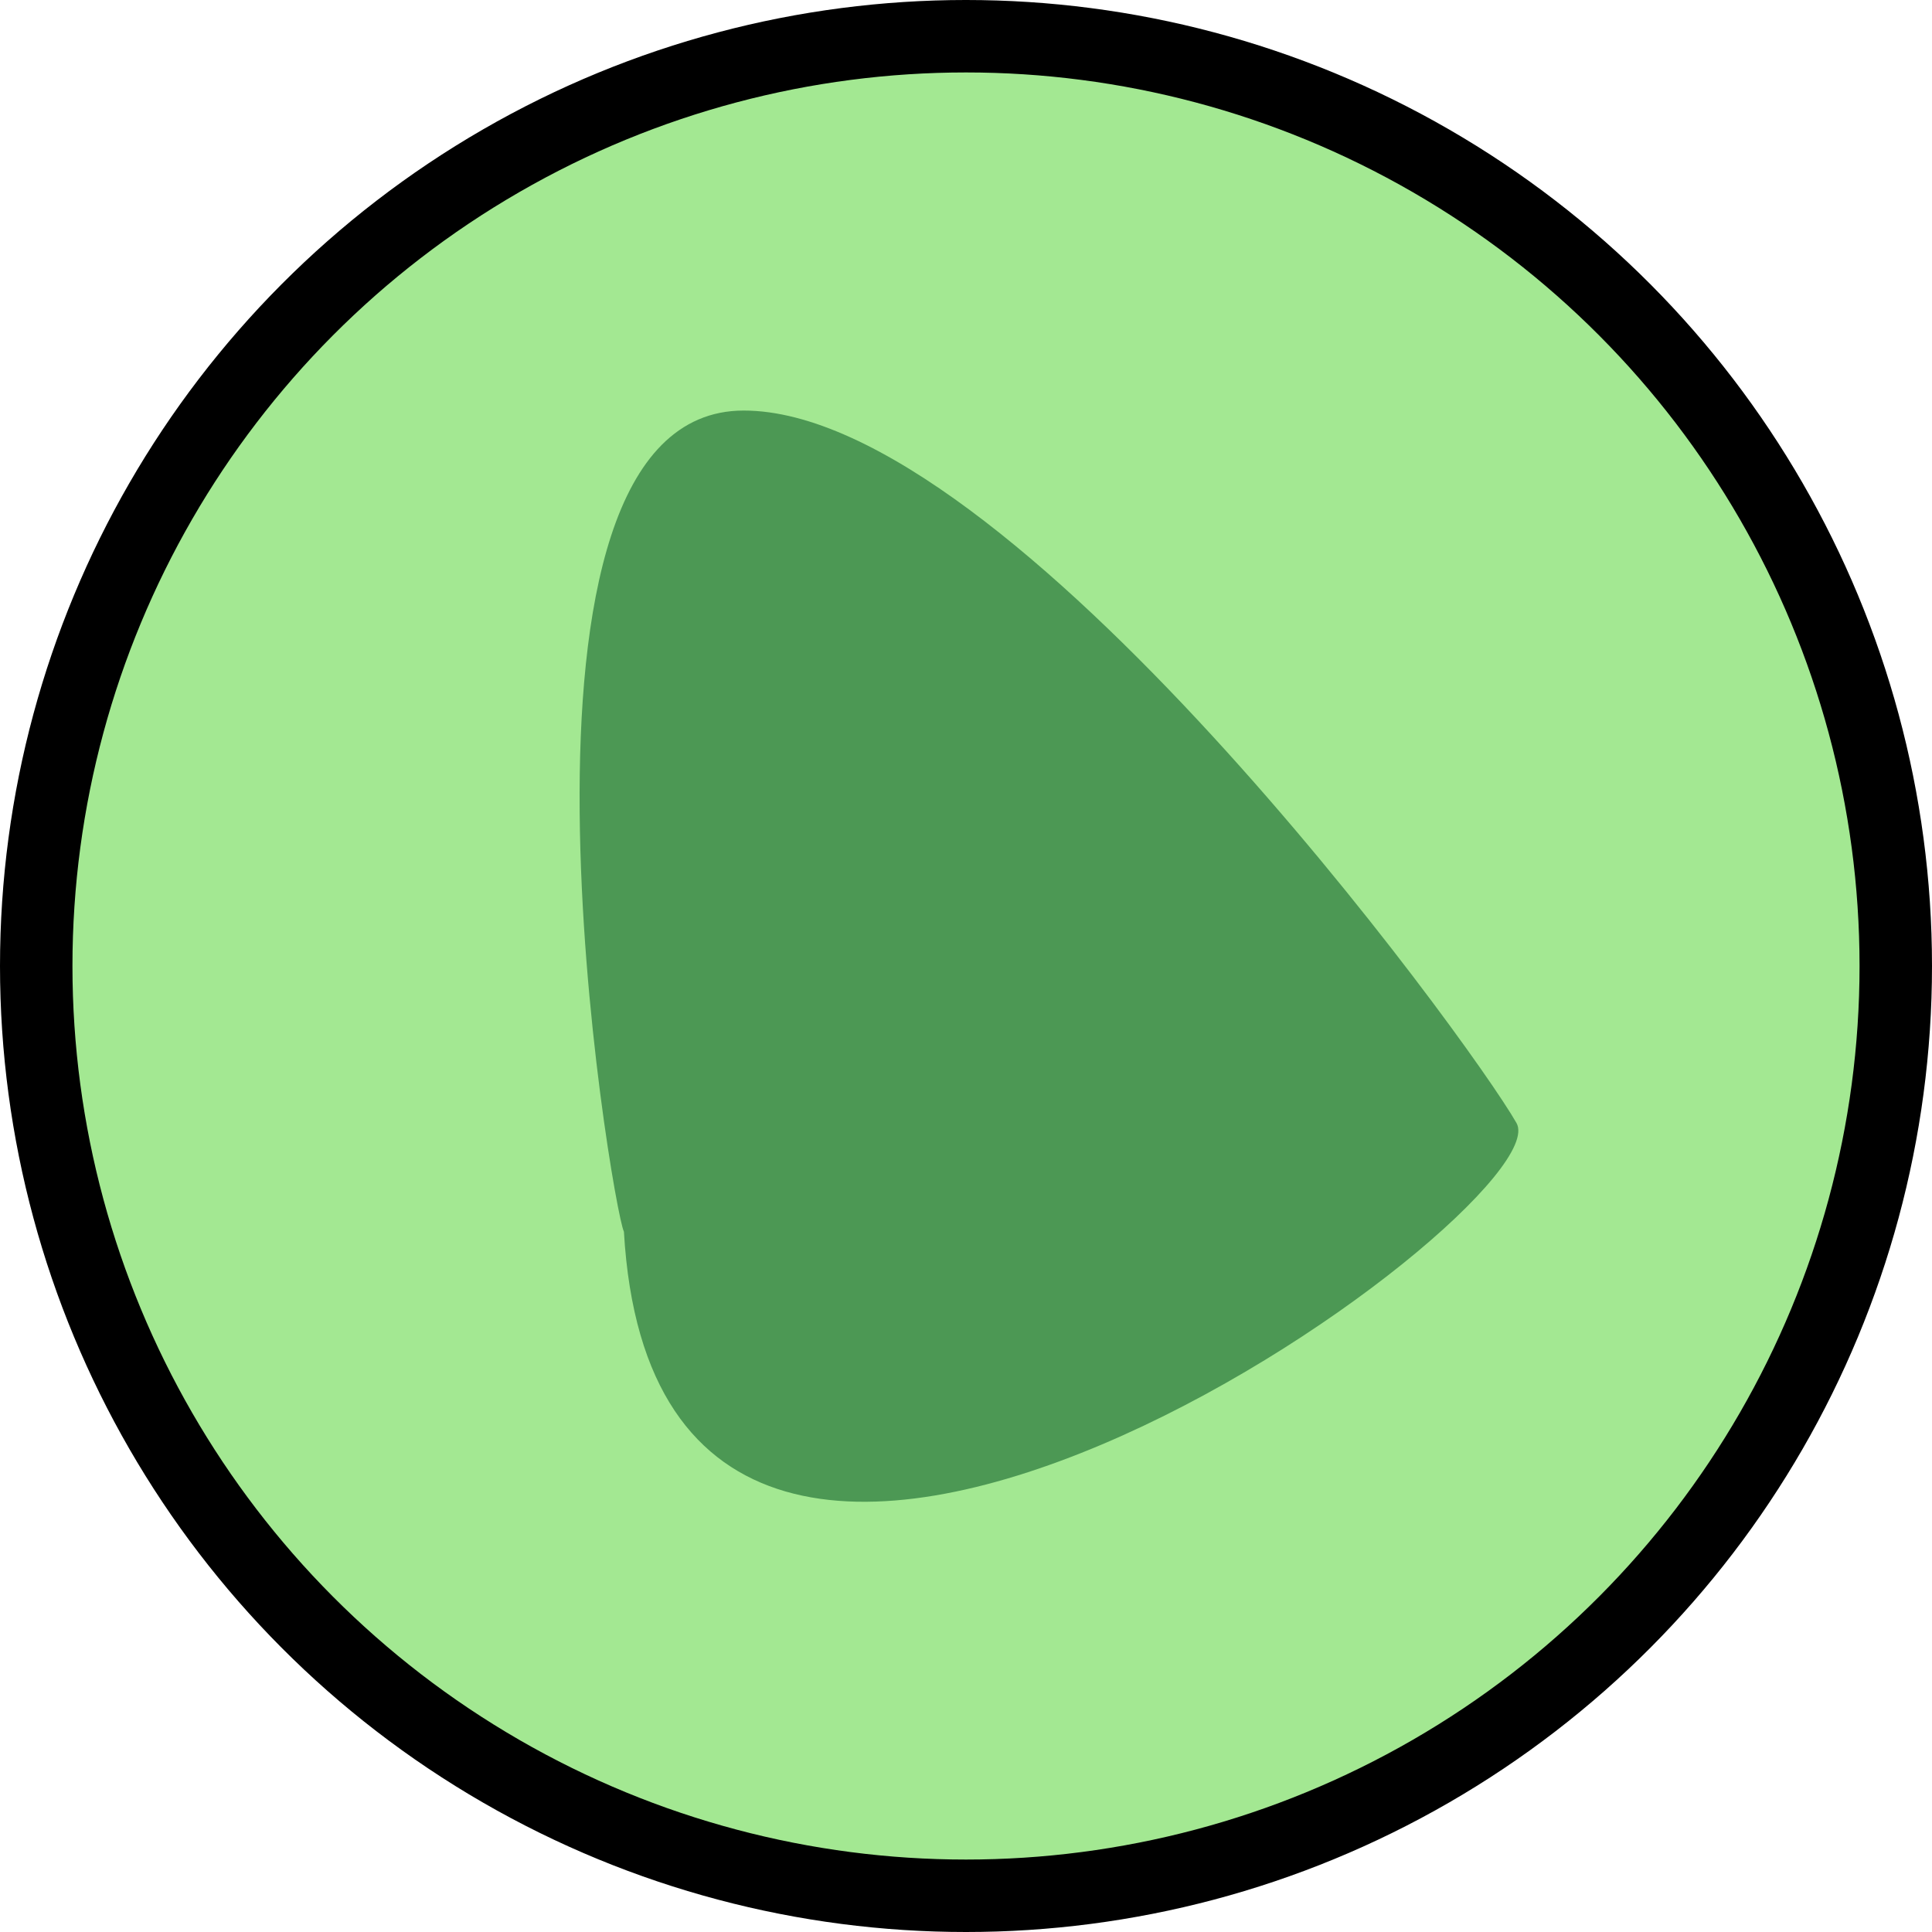 <svg width="80" height="80" viewBox="0 0 80 80" fill="none" xmlns="http://www.w3.org/2000/svg">
<circle cx="40" cy="40" r="38.5" fill="#A3E892" stroke="black" stroke-width="3"/>
<path d="M30.795 17C19.795 17 25.335 50 25.835 51C27.336 77 64.794 50 62.794 46.5C60.794 43 41.795 17 30.795 17Z" fill="#4C9854"/>
</svg>
